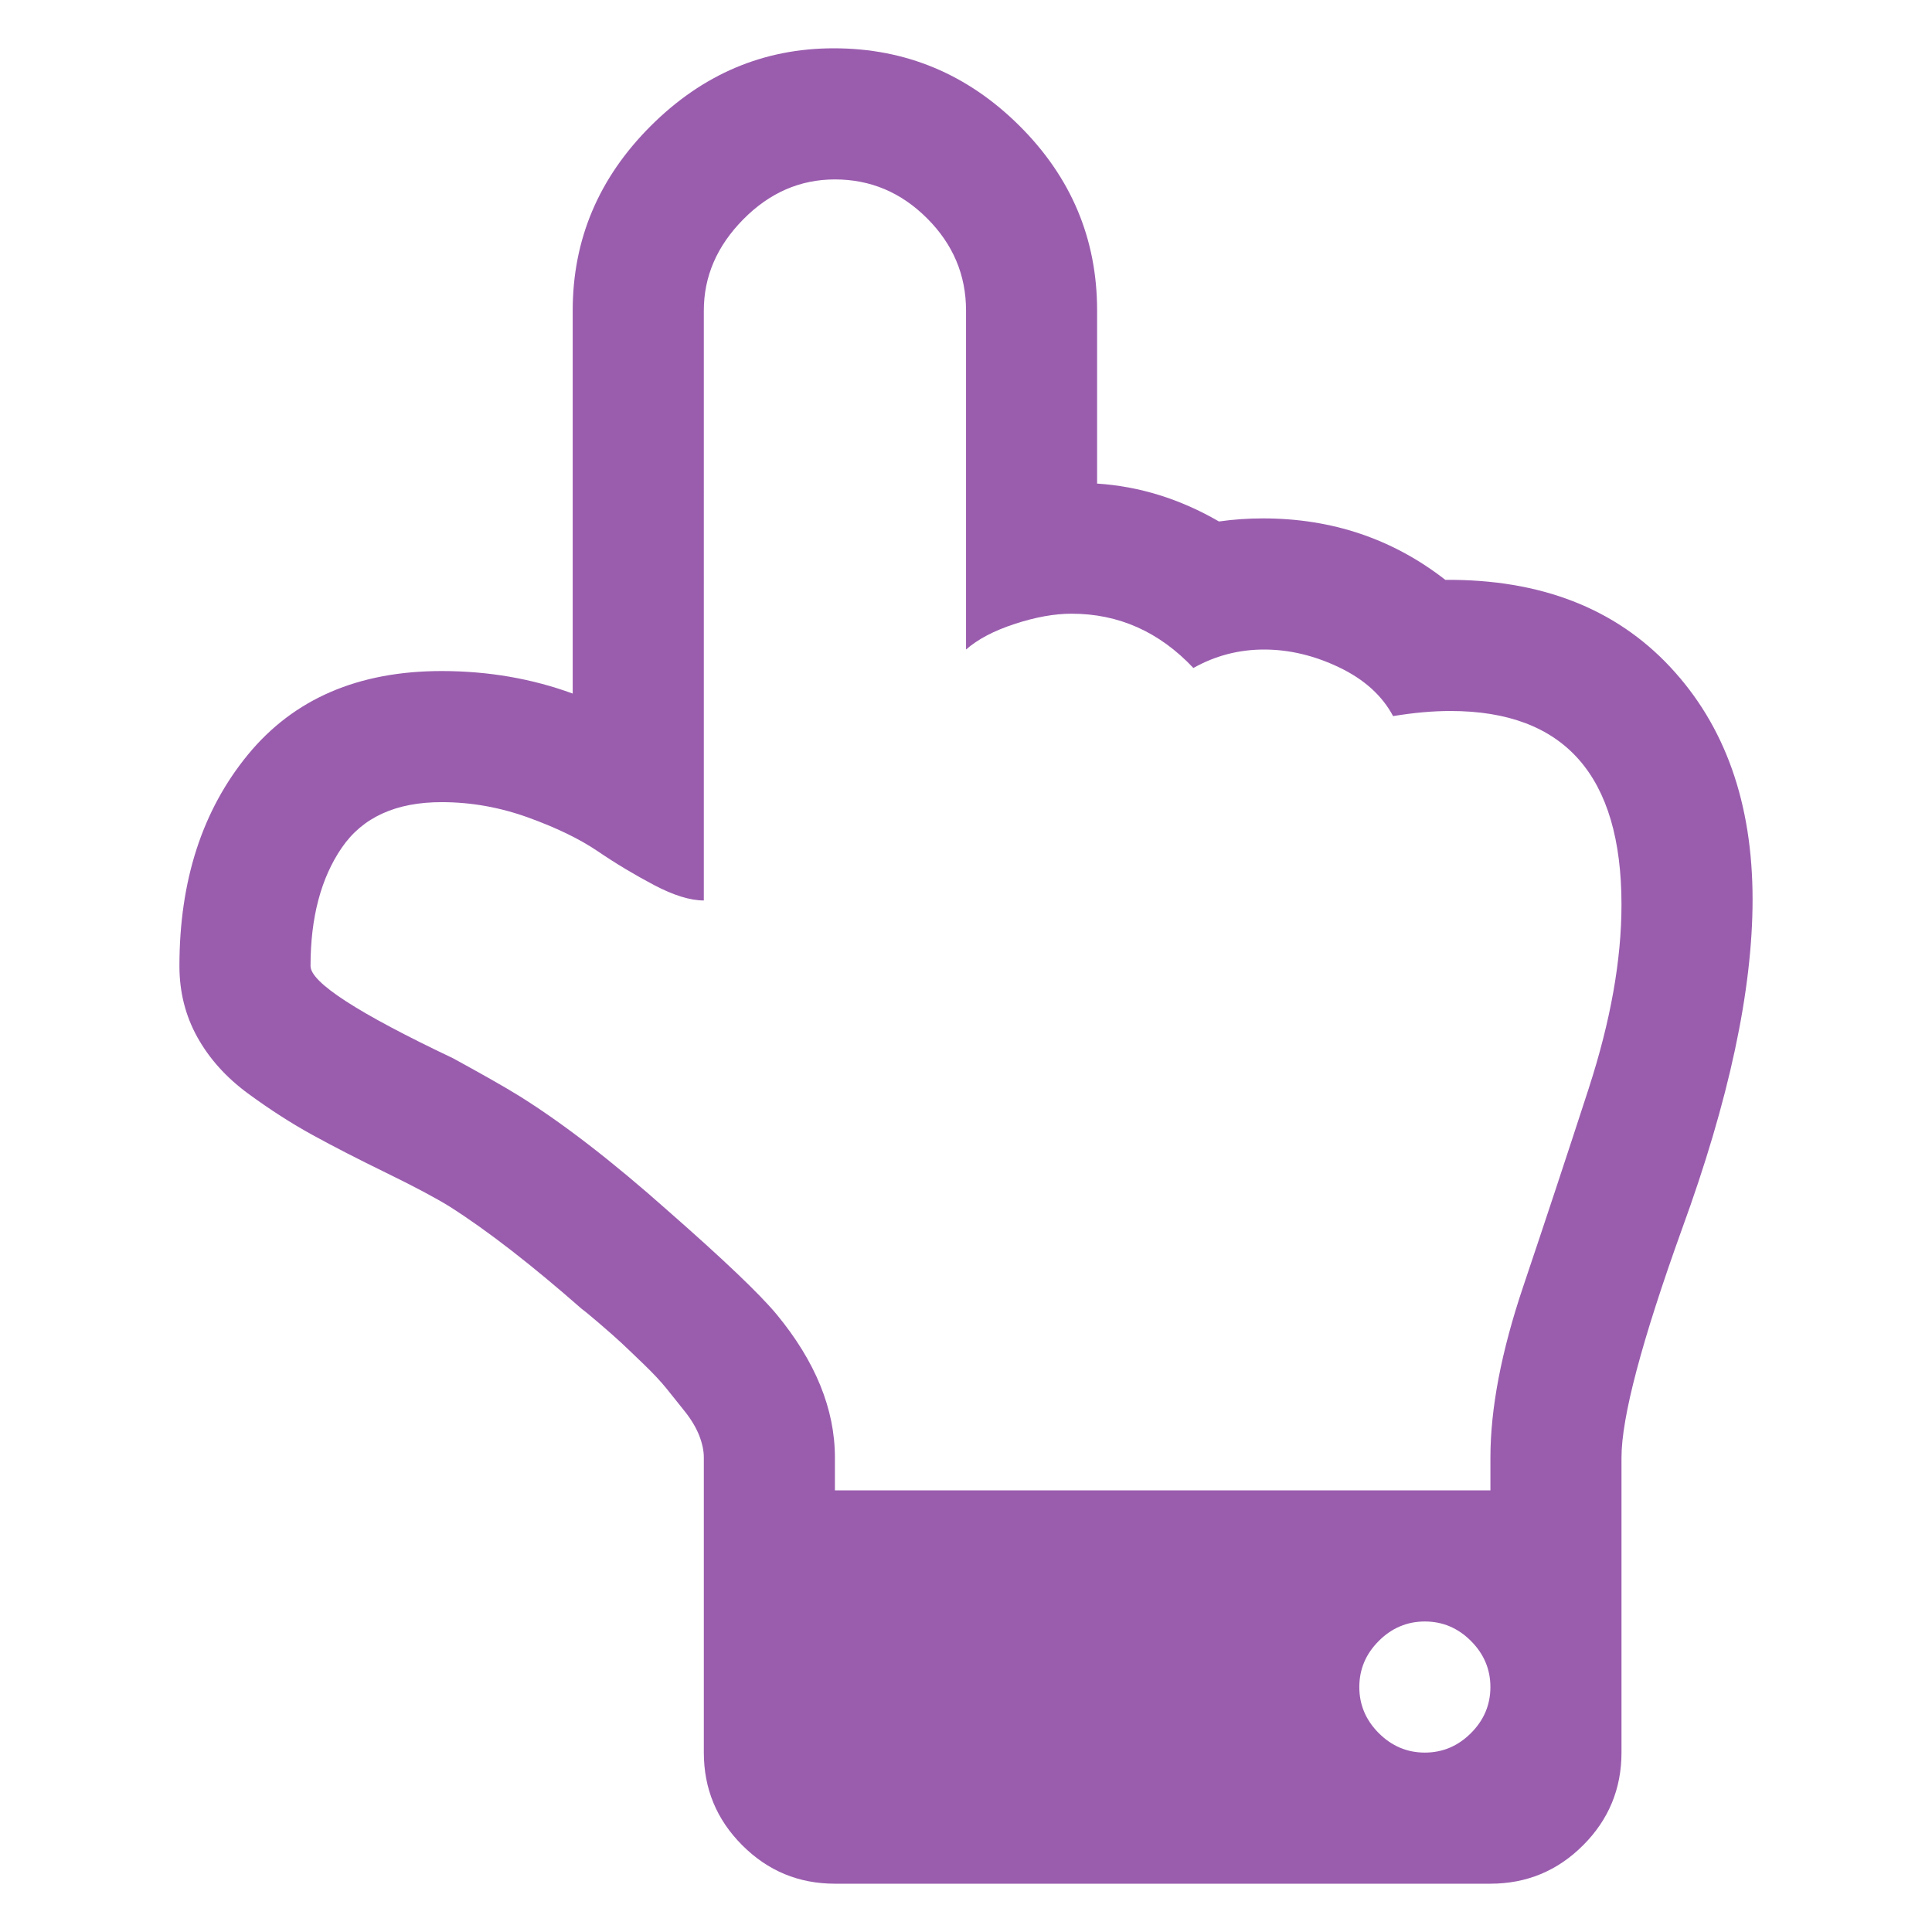 <?xml version="1.0" encoding="UTF-8" standalone="no"?>
<!-- Created with Inkscape (http://www.inkscape.org/) -->

<svg
   xmlns:dc="http://purl.org/dc/elements/1.1/"
   xmlns:cc="http://creativecommons.org/ns#"
   xmlns:rdf="http://www.w3.org/1999/02/22-rdf-syntax-ns#"
   xmlns:svg="http://www.w3.org/2000/svg"
   xmlns="http://www.w3.org/2000/svg"
   version="1.1"
   width="100"
   height="100"
   viewBox="0 0 100 100"
   id="Capa_1"
   xml:space="preserve"><defs
   id="defs7" />
<path fill="#9a5dae"    d="m 86.446,34.519 c -2.844,-3.039 -6.723,-4.541 -11.636,-4.506 -2.722,-2.121 -5.868,-3.181 -9.436,-3.181 -0.778,0 -1.538,0.053 -2.28,0.159 -2.015,-1.166 -4.118,-1.82 -6.308,-1.961 v -8.959 c 0,-3.711 -1.342,-6.9 -4.028,-9.569 C 50.071,3.835 46.872,2.5 43.161,2.5 39.521,2.5 36.358,3.843 33.672,6.529 30.986,9.216 29.643,12.396 29.643,16.072 v 19.827 c -2.121,-0.777 -4.382,-1.166 -6.786,-1.166 -4.311,0 -7.651,1.441 -10.019,4.321 -2.368,2.881 -3.551,6.53 -3.551,10.947 0,1.342 0.309,2.571 0.928,3.684 0.619,1.113 1.493,2.085 2.624,2.916 1.131,0.83 2.244,1.545 3.34,2.147 1.096,0.601 2.368,1.255 3.817,1.961 1.449,0.707 2.544,1.29 3.287,1.749 1.944,1.236 4.223,3.004 6.839,5.3 0.106,0.072 0.407,0.319 0.901,0.742 0.495,0.425 0.875,0.76 1.14,1.008 0.265,0.248 0.645,0.61 1.139,1.087 0.495,0.476 0.892,0.901 1.193,1.271 0.3,0.371 0.618,0.77 0.954,1.193 0.336,0.424 0.583,0.839 0.742,1.245 0.159,0.407 0.239,0.787 0.239,1.14 v 15.268 c 0,1.873 0.662,3.472 1.988,4.797 C 39.742,96.837 41.341,97.5 43.215,97.5 H 77.142 c 1.873,0 3.473,-0.663 4.798,-1.988 1.325,-1.325 1.988,-2.924 1.988,-4.797 V 75.446 c 0,-2.085 1.043,-6.026 3.128,-11.822 2.439,-6.68 3.657,-12.371 3.657,-17.07 -6.5e-4,-4.984 -1.421,-8.995 -4.268,-12.035 z M 76.136,89.706 c -0.672,0.671 -1.467,1.008 -2.386,1.008 -0.919,0 -1.714,-0.337 -2.385,-1.008 -0.671,-0.671 -1.007,-1.467 -1.007,-2.385 0,-0.919 0.336,-1.715 1.007,-2.385 0.671,-0.672 1.467,-1.008 2.385,-1.008 0.919,0 1.714,0.336 2.386,1.008 0.671,0.671 1.007,1.467 1.007,2.385 0,0.919 -0.336,1.715 -1.007,2.385 z M 82.233,56.335 c -1.131,3.481 -2.262,6.9 -3.393,10.259 -1.131,3.357 -1.696,6.308 -1.696,8.852 V 77.142 H 43.215 v -1.696 c 0,-2.508 -1.007,-4.982 -3.022,-7.421 -0.884,-1.06 -2.757,-2.846 -5.619,-5.354 -2.862,-2.544 -5.425,-4.524 -7.686,-5.937 -0.742,-0.46 -1.891,-1.113 -3.446,-1.962 -4.913,-2.332 -7.369,-3.922 -7.369,-4.771 0,-2.509 0.539,-4.55 1.617,-6.123 1.078,-1.573 2.801,-2.359 5.168,-2.359 1.52,0 3.013,0.265 4.48,0.795 1.467,0.53 2.668,1.113 3.605,1.749 0.936,0.636 1.908,1.219 2.916,1.75 1.008,0.53 1.865,0.795 2.571,0.795 V 16.072 c 0,-1.767 0.681,-3.339 2.041,-4.718 1.361,-1.378 2.942,-2.067 4.745,-2.067 1.838,0 3.428,0.672 4.771,2.015 1.343,1.343 2.015,2.933 2.015,4.771 v 17.547 c 0.601,-0.53 1.44,-0.972 2.518,-1.325 1.078,-0.353 2.059,-0.53 2.942,-0.53 2.439,0 4.541,0.936 6.308,2.81 1.131,-0.636 2.351,-0.955 3.658,-0.955 1.308,0 2.607,0.31 3.896,0.928 1.29,0.619 2.218,1.458 2.783,2.518 1.06,-0.176 2.049,-0.265 2.968,-0.265 5.901,0 8.853,3.339 8.853,10.019 10e-4,2.862 -0.565,6.035 -1.696,9.516 z"
   id="path3"  />
</svg>